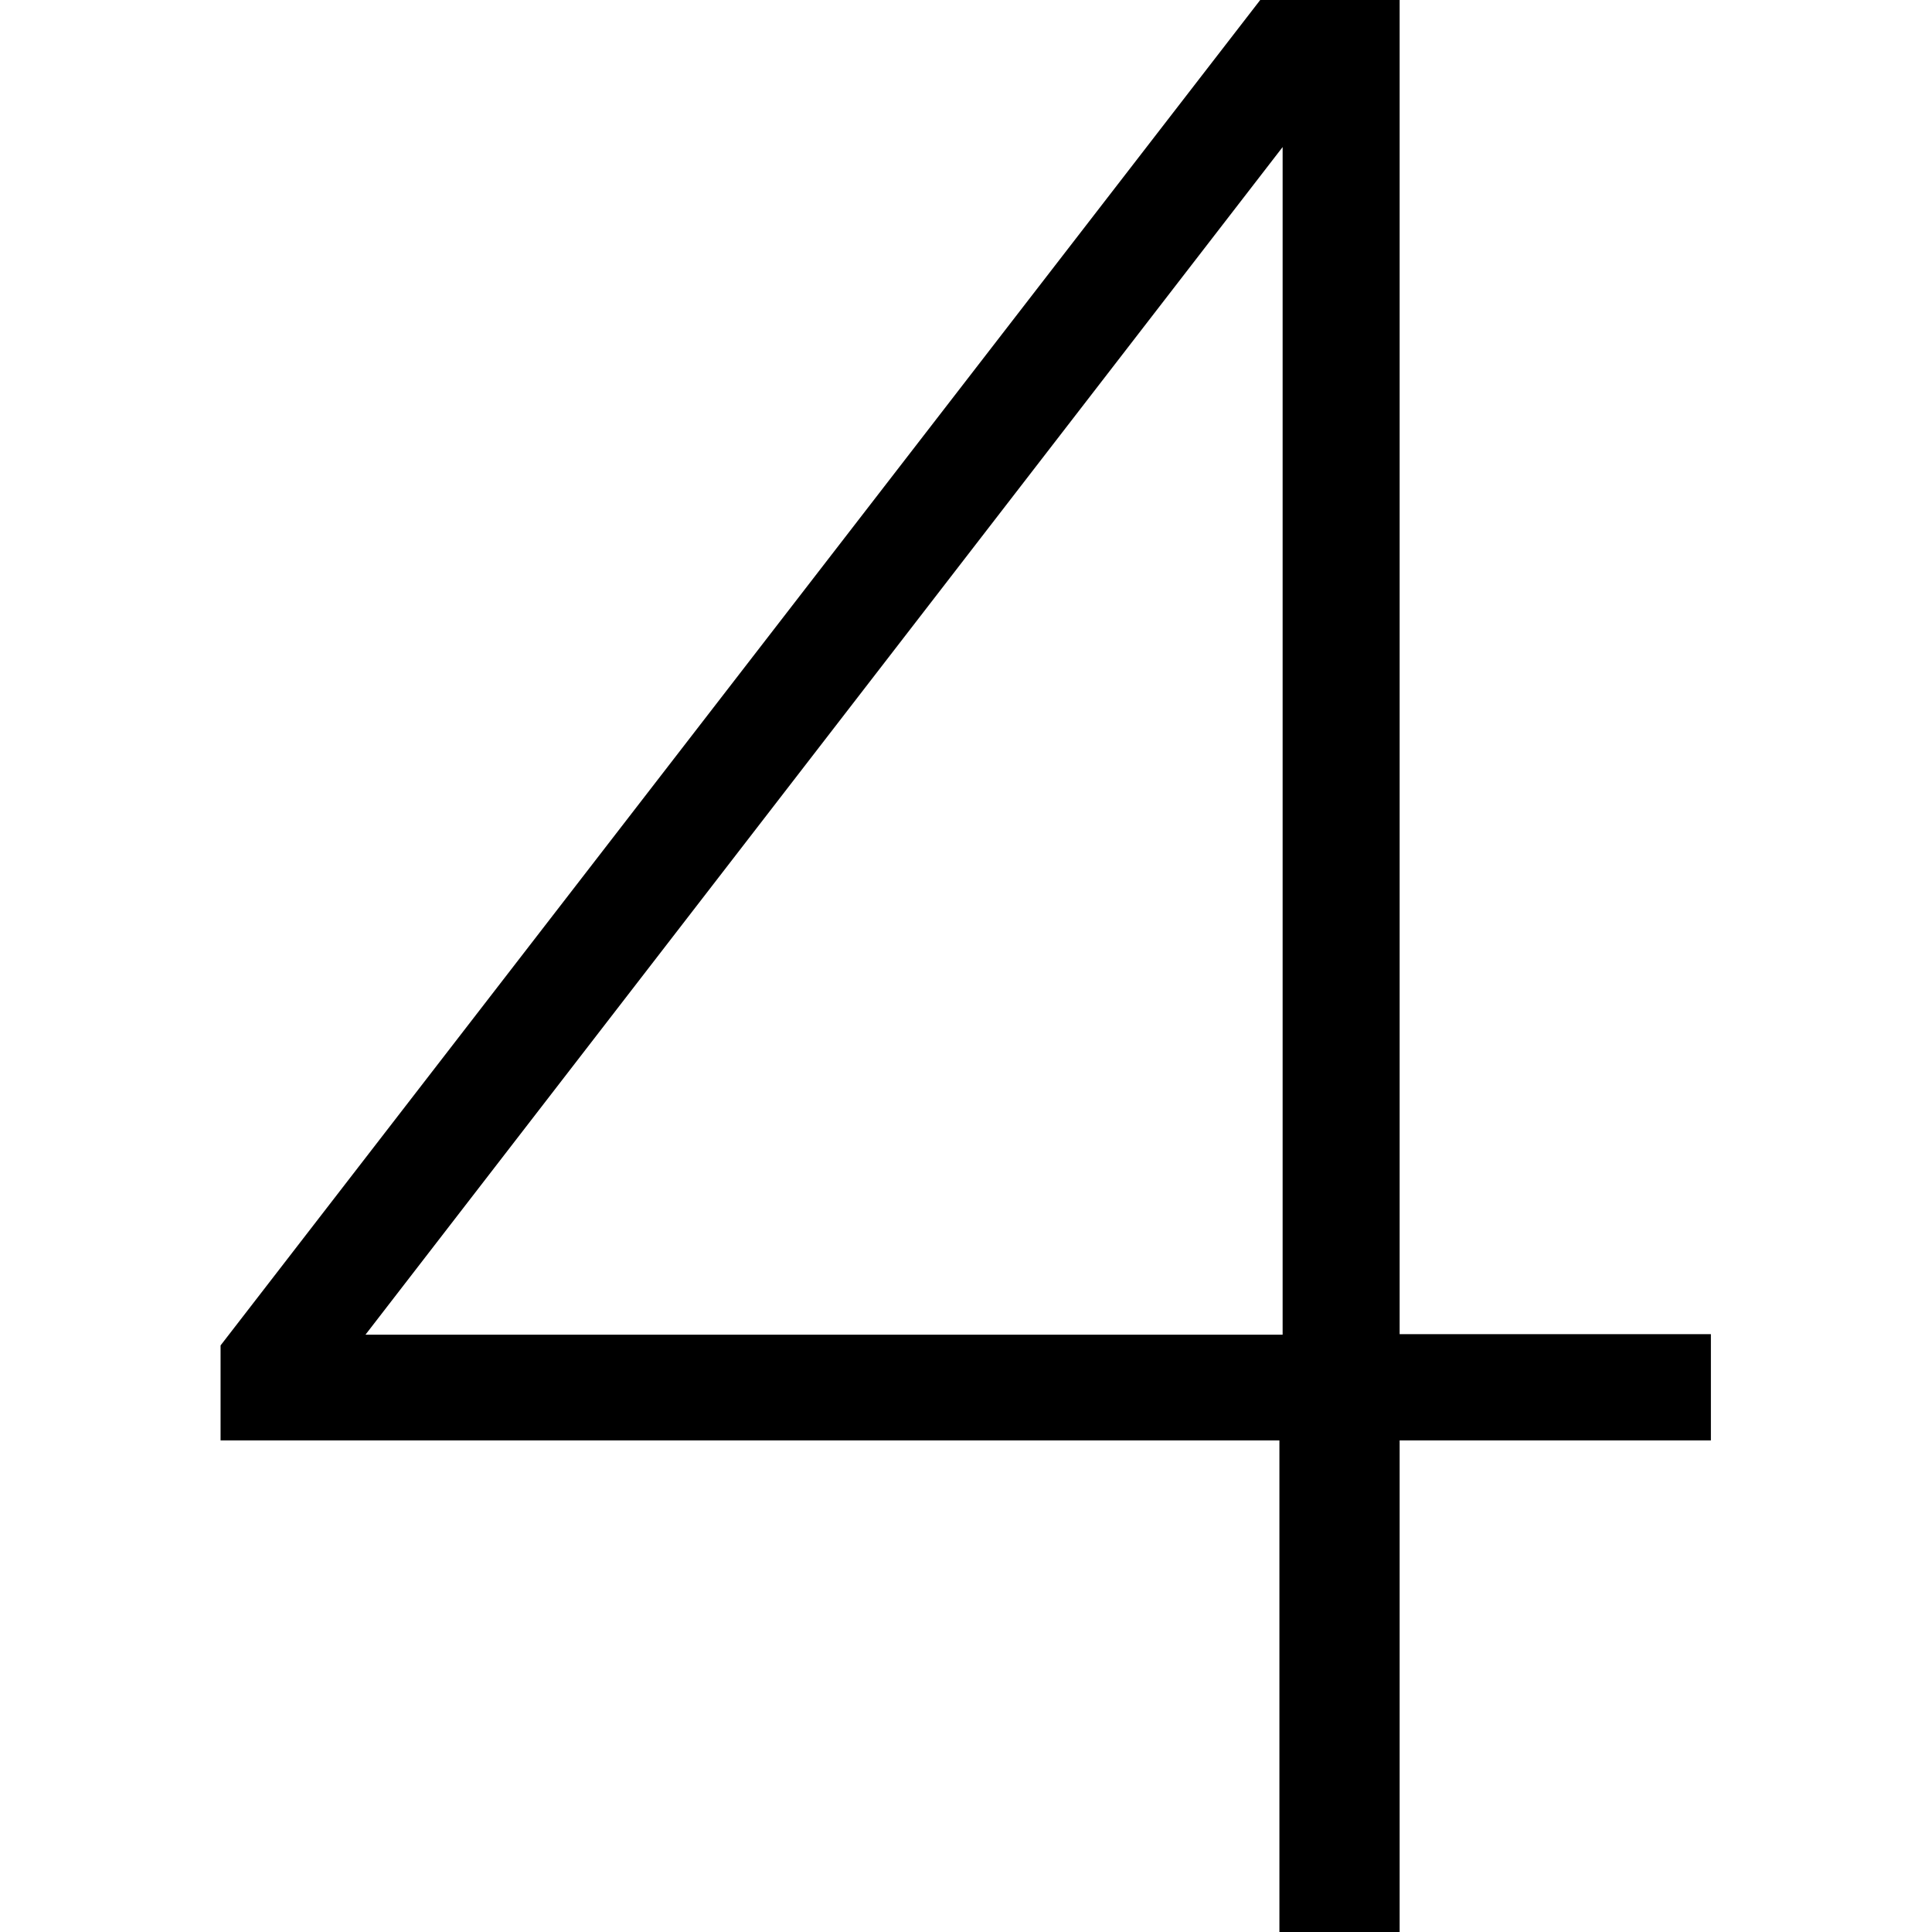 <?xml version="1.0" encoding="utf-8"?>
<!-- Generator: Adobe Illustrator 24.2.0, SVG Export Plug-In . SVG Version: 6.00 Build 0)  -->
<svg version="1.1" id="Layer_1" xmlns="http://www.w3.org/2000/svg" xmlns:xlink="http://www.w3.org/1999/xlink" x="0px" y="0px"
	 viewBox="0 0 360 360" style="enable-background:new 0 0 360 360;" xml:space="preserve">
<path d="M41.1,268.5v-17.8L234.9-0.1h25.9v248.7h58v19.8h-58V360h-22.4v-91.6H41.1z M239,27.4L68.1,248.7H239V27.4z"/>
</svg>
